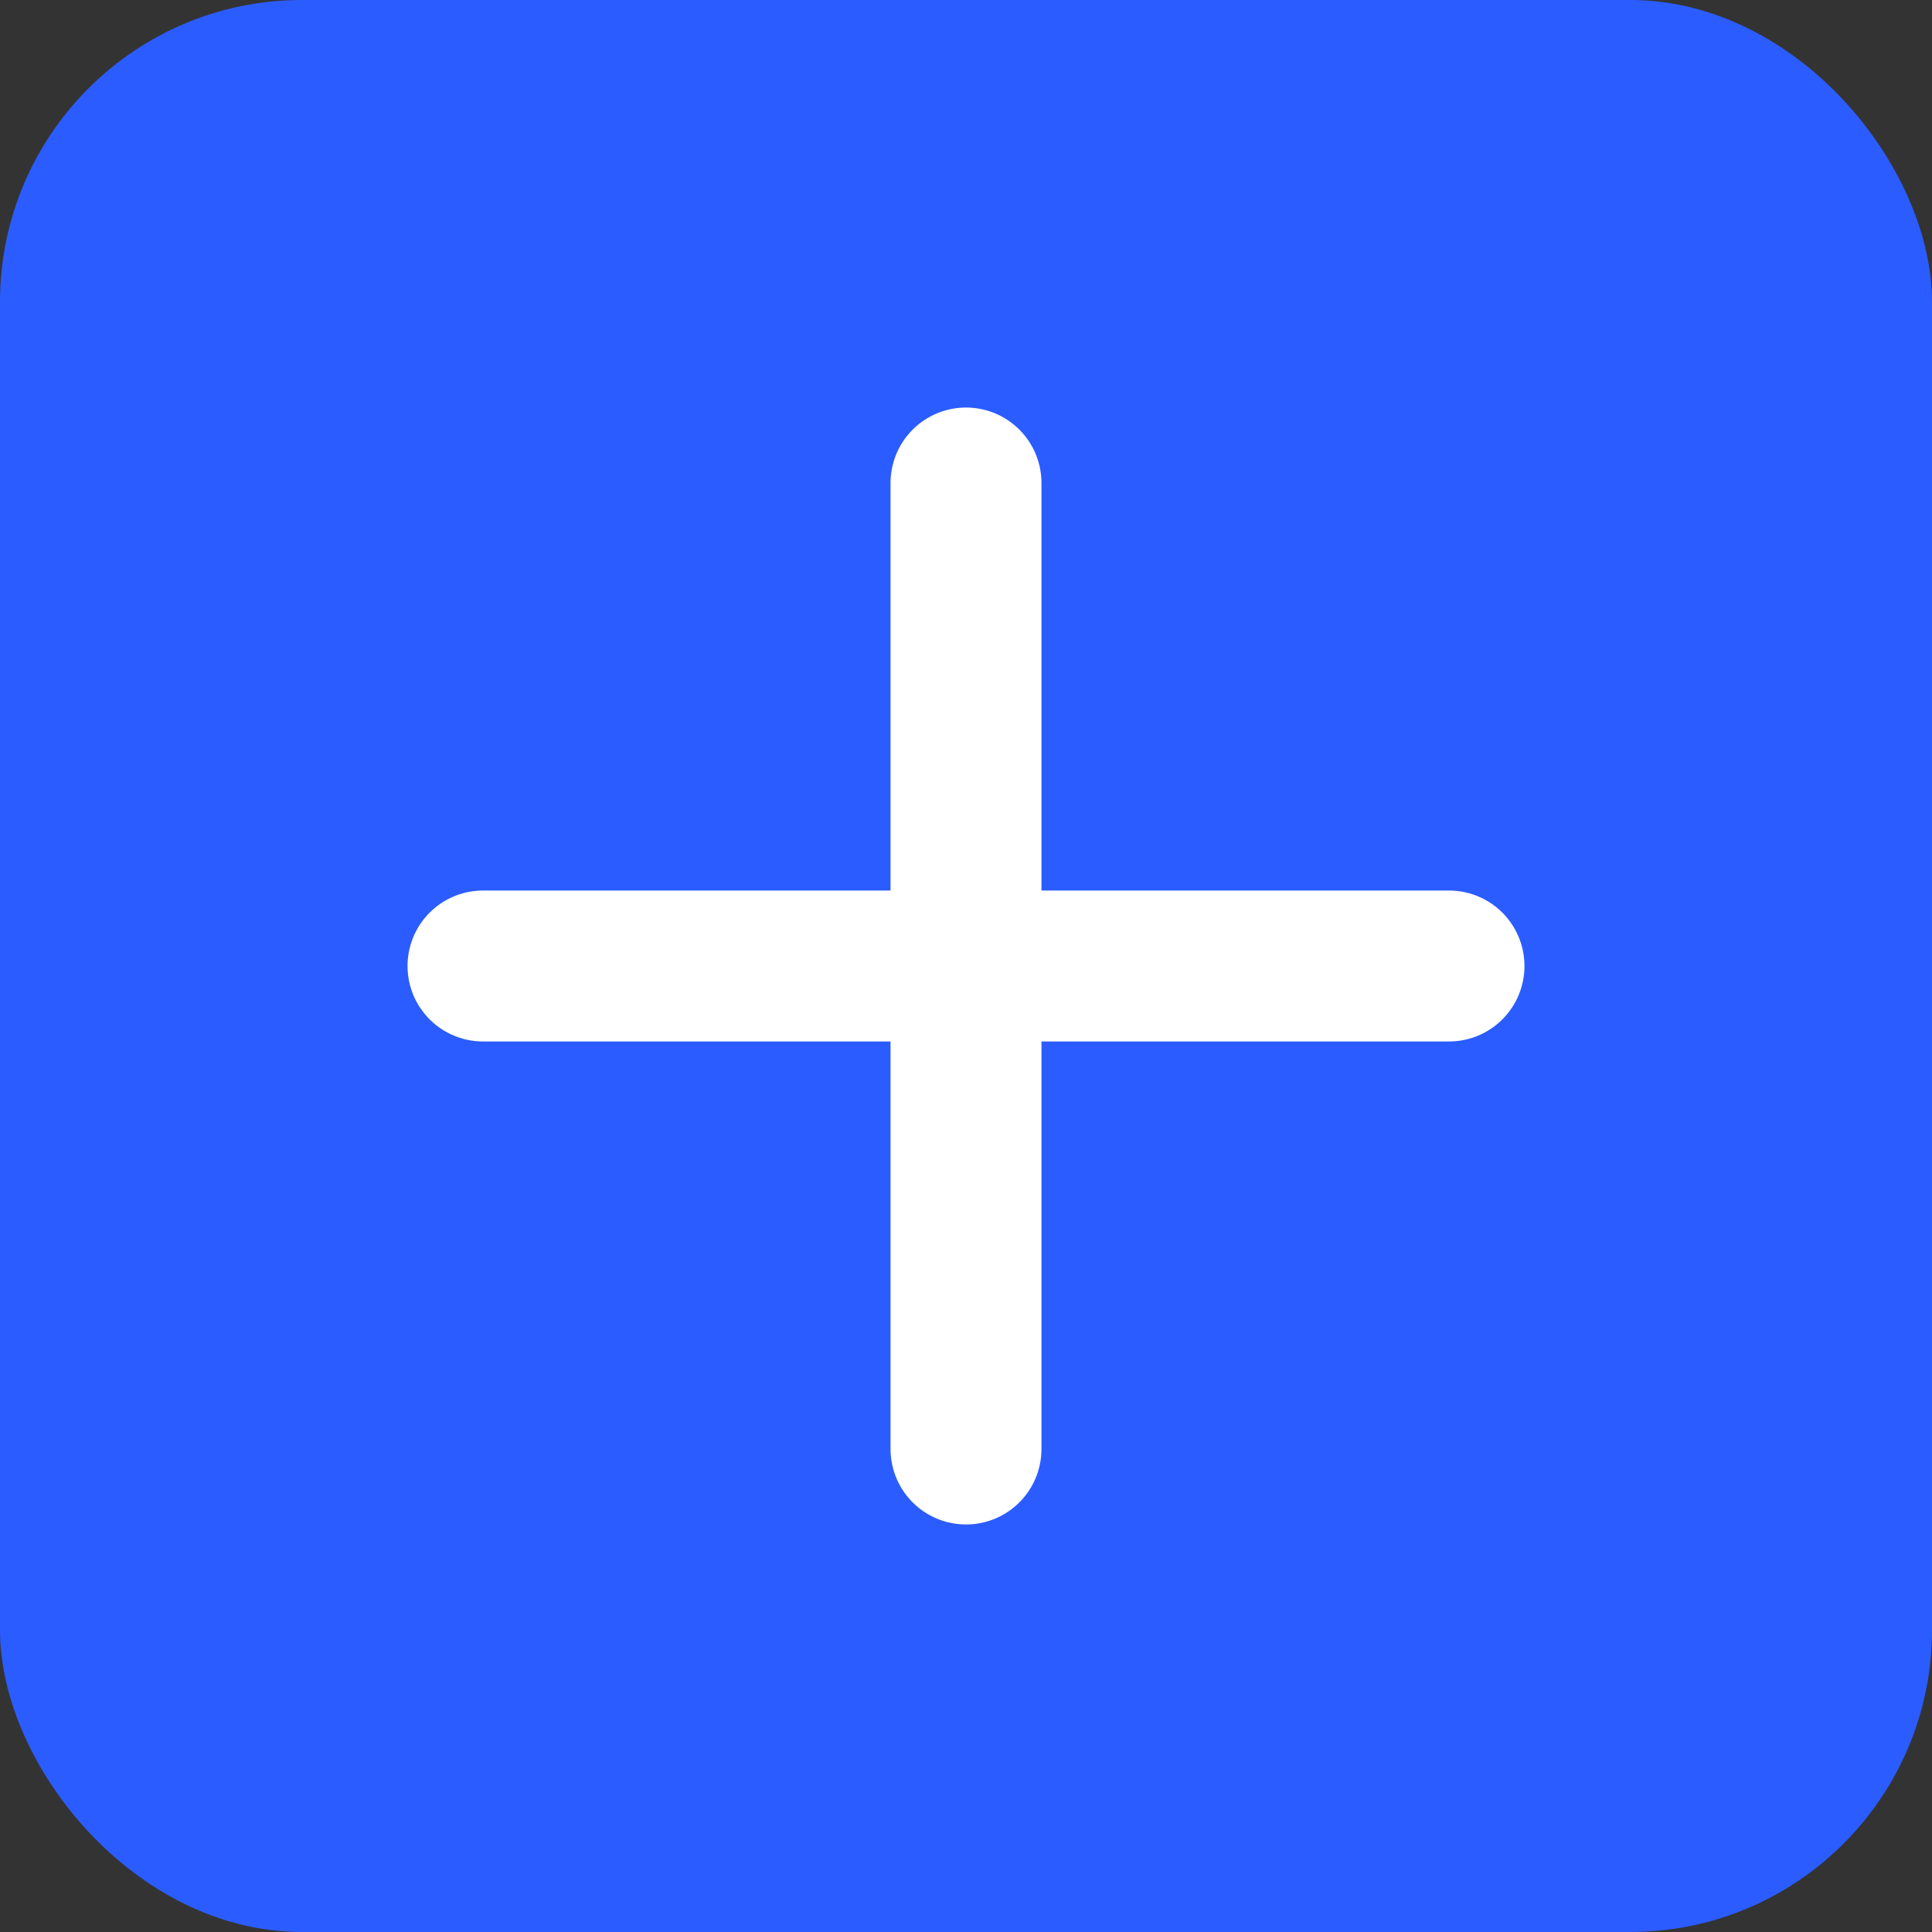 ﻿<!-- simple vector icon -->
<svg xmlns="http://www.w3.org/2000/svg" viewBox="0 0 128 128">
  <rect x="0" y="0" width="128" height="128" fill="#333333" stroke="none"/>
  <rect width="128" height="128" rx="20" fill="#2b5cff"/>
  <path d="M32 64h64M64 32v64" stroke="white" stroke-width="10" stroke-linecap="round"/>
</svg>
